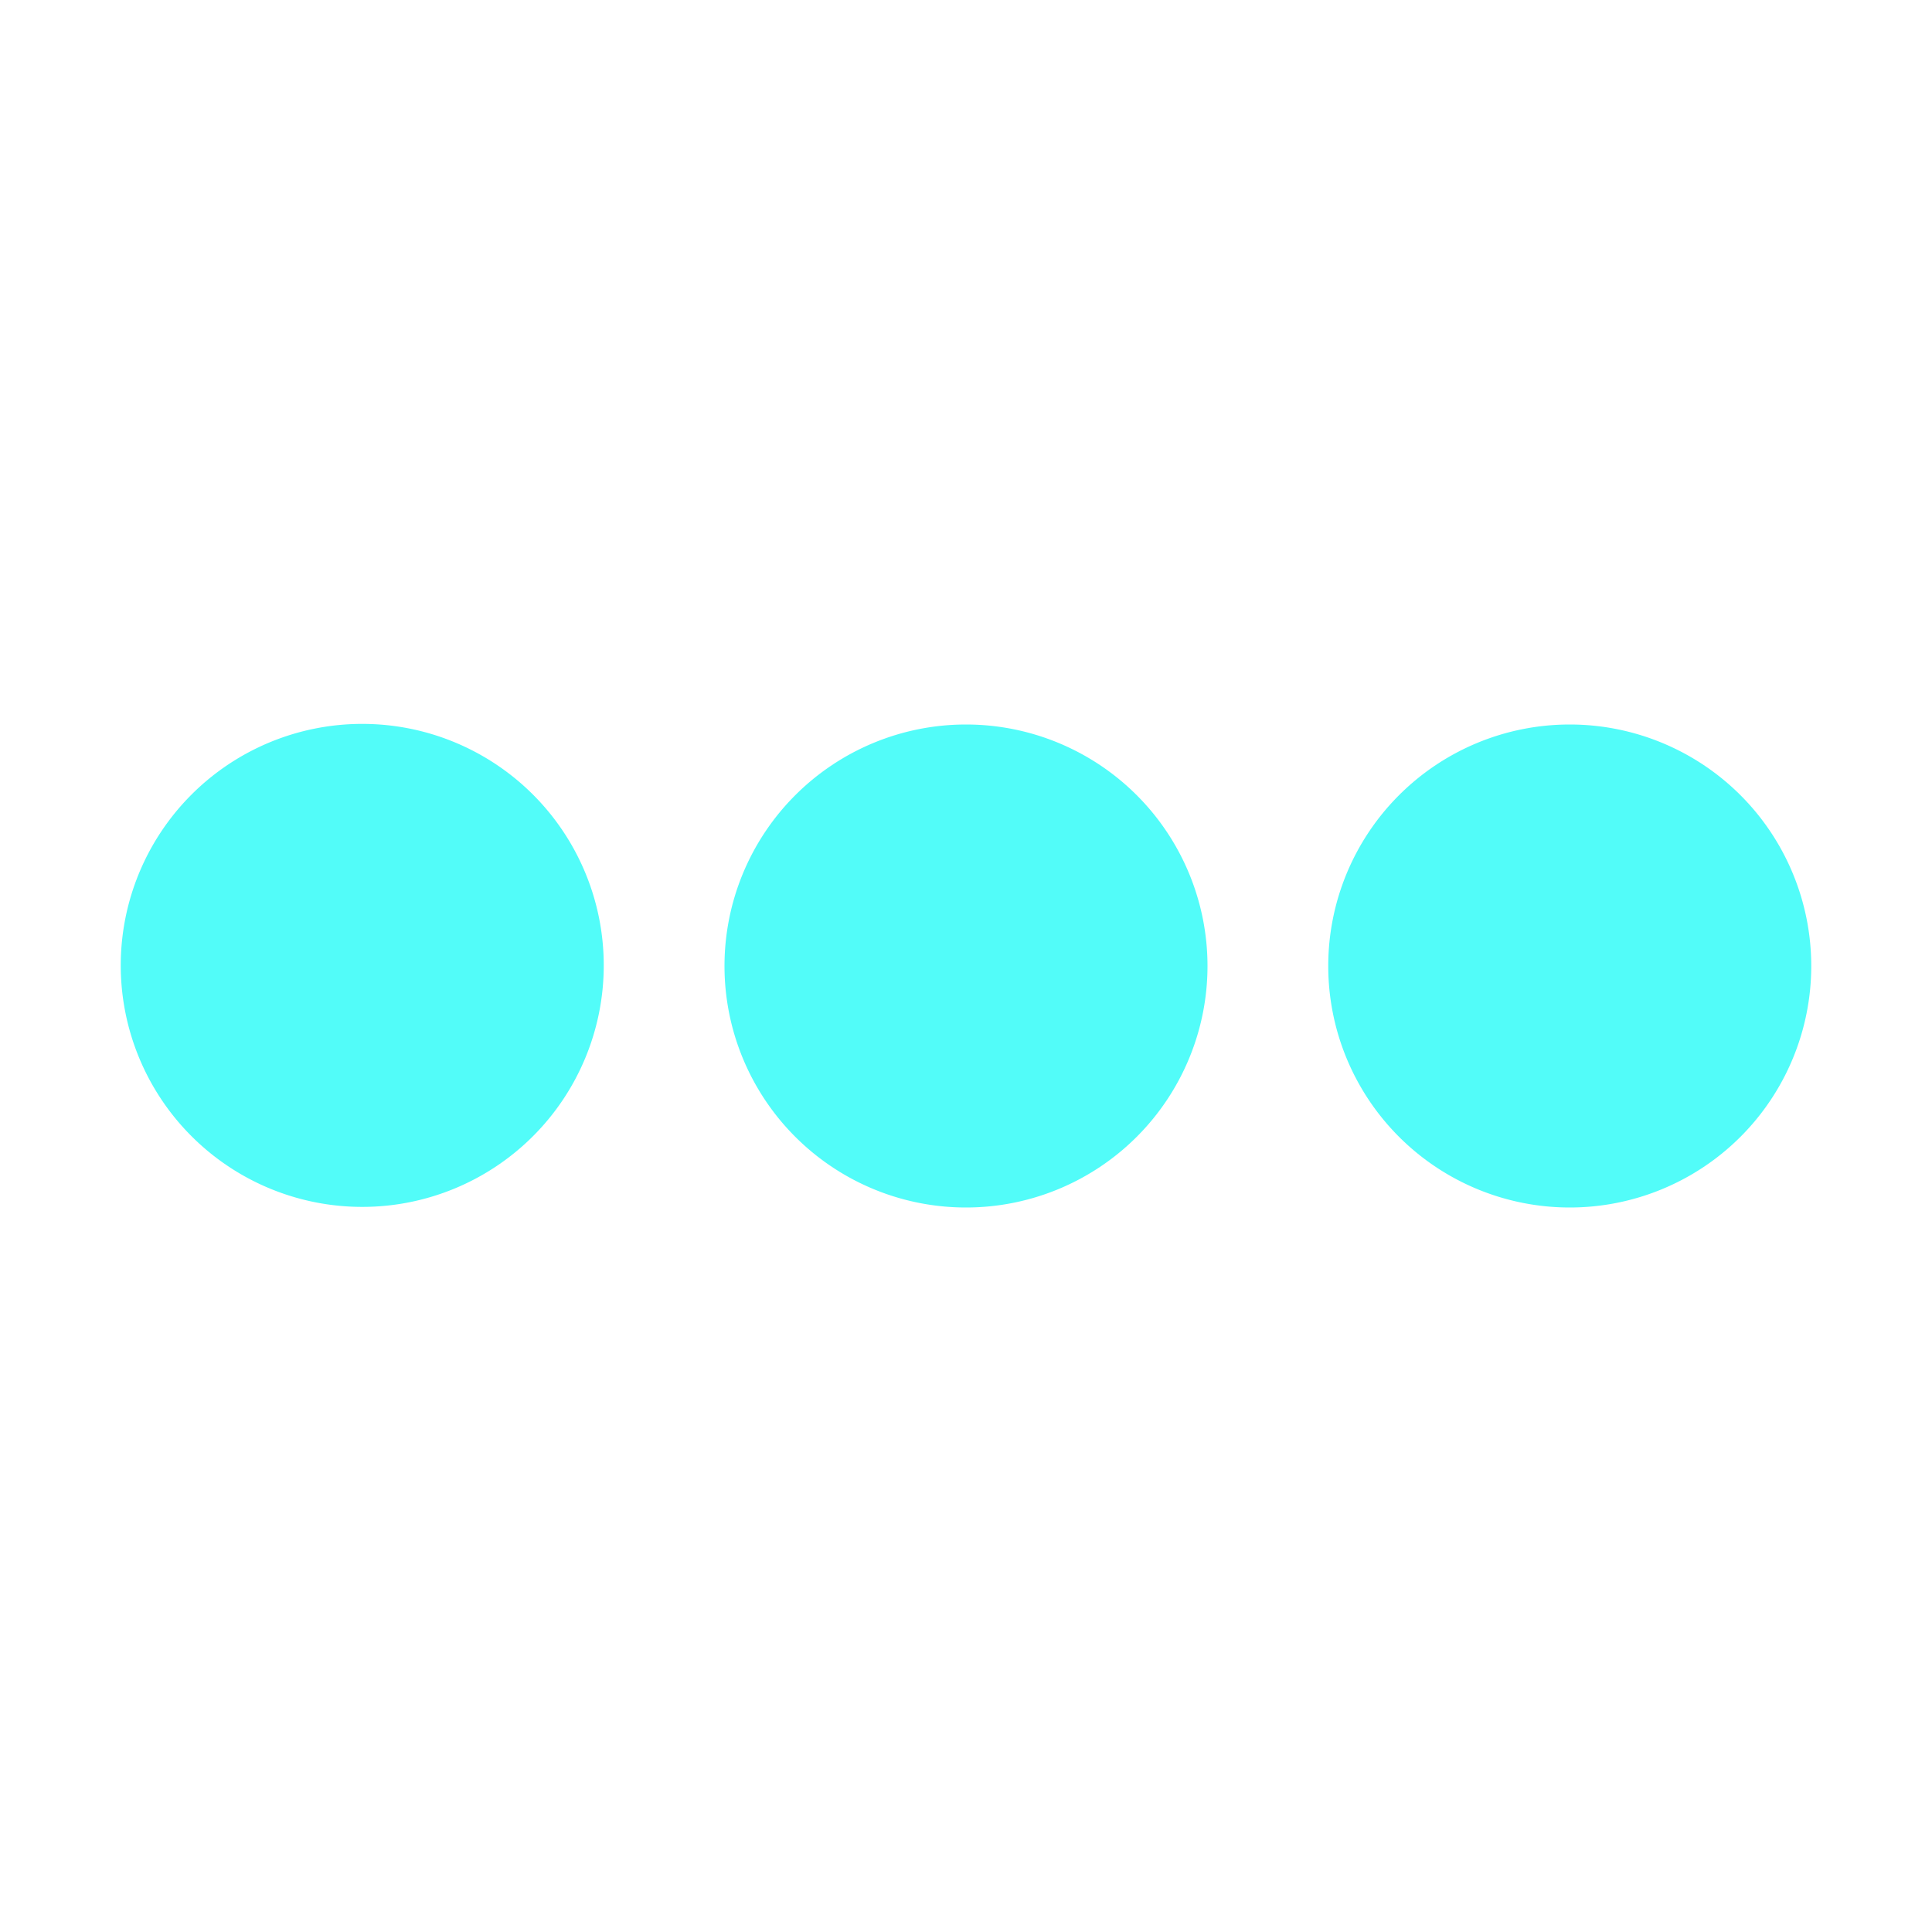 <?xml version='1.0' encoding='UTF-8' standalone='no'?>
<!-- Created with Inkscape (http://www.inkscape.org/) -->

<svg xmlns:cc='http://creativecommons.org/ns#' xmlns:dc='http://purl.org/dc/elements/1.1/' sodipodi:docname='image-loading-symbolic.svg' inkscape:export-filename='/home/sam/dev/RESOURCES/gnome-icon-theme-symbolic/src/gnome-stencils.png' inkscape:export-xdpi='90' inkscape:export-ydpi='90' height='16' id='svg7384' xmlns:inkscape='http://www.inkscape.org/namespaces/inkscape' xmlns:rdf='http://www.w3.org/1999/02/22-rdf-syntax-ns#' xmlns:sodipodi='http://sodipodi.sourceforge.net/DTD/sodipodi-0.dtd' xmlns:svg='http://www.w3.org/2000/svg' version='1.1' inkscape:version='0.48.5 r10040' width='16' xmlns='http://www.w3.org/2000/svg'>
  <sodipodi:namedview inkscape:bbox-nodes='false' inkscape:bbox-paths='true' bordercolor='#666666' borderopacity='1' inkscape:current-layer='layer9' inkscape:cx='60.928908' inkscape:cy='-253.16036' gridtolerance='10' inkscape:guide-bbox='true' guidetolerance='10' id='namedview88' inkscape:object-nodes='false' inkscape:object-paths='false' objecttolerance='10' pagecolor='#3a3b39' inkscape:pageopacity='1' inkscape:pageshadow='2' showborder='false' showgrid='false' showguides='true' inkscape:snap-bbox='true' inkscape:snap-bbox-midpoints='false' inkscape:snap-global='true' inkscape:snap-grids='true' inkscape:snap-nodes='true' inkscape:snap-others='false' inkscape:snap-to-guides='true' inkscape:window-height='1375' inkscape:window-maximized='1' inkscape:window-width='2560' inkscape:window-x='0' inkscape:window-y='27' inkscape:zoom='1'>
    <inkscape:grid dotted='false' empspacing='2' enabled='true' id='grid4866' originx='40px' originy='100px' snapvisiblegridlinesonly='true' spacingx='1px' spacingy='1px' type='xygrid' visible='true'/>
  </sodipodi:namedview>
  <title id='title9167'>Gnome Symbolic Icon Theme</title>
  <defs id='defs7386'/>
  <g inkscape:groupmode='layer' id='layer9' inkscape:label='status' style='display:inline' transform='translate(-201,-317)'>

    <path sodipodi:cx='28' sodipodi:cy='209' d='m 29,209 a 1,1 0 1 1 -2,0 1,1 0 1 1 2,0 z' id='path5938' sodipodi:rx='1' sodipodi:ry='1' style='fill:#52fcf9;fill-opacity:1;stroke:none;display:inline' transform='matrix(2,0,0,2,148,-93.005)' sodipodi:type='arc'/>
    <path sodipodi:cx='28' sodipodi:cy='209' d='m 29,209 a 1,1 0 1 1 -2,0 1,1 0 1 1 2,0 z' id='path5940' sodipodi:rx='1' sodipodi:ry='1' style='fill:#52fcf9;fill-opacity:1;stroke:none;display:inline' transform='matrix(2,0,0,2,153,-93)' sodipodi:type='arc'/>
    <path sodipodi:cx='28' sodipodi:cy='209' d='m 29,209 a 1,1 0 1 1 -2,0 1,1 0 1 1 2,0 z' id='path5942' sodipodi:rx='1' sodipodi:ry='1' style='fill:#52fcf9;fill-opacity:1;stroke:none;display:inline' transform='matrix(2,0,0,2,158,-93)' sodipodi:type='arc'/>
  </g>
  <g inkscape:groupmode='layer' id='layer10' inkscape:label='devices' style='display:inline' transform='translate(-201,-317)'/>
  <g inkscape:groupmode='layer' id='layer11' inkscape:label='apps' transform='translate(-201,-317)'/>
  <g inkscape:groupmode='layer' id='layer13' inkscape:label='places' style='display:inline' transform='translate(-201,-317)'/>
  <g inkscape:groupmode='layer' id='layer14' inkscape:label='mimetypes' transform='translate(-201,-317)'/>
  <g inkscape:groupmode='layer' id='layer15' inkscape:label='emblems' style='display:inline' transform='translate(-201,-317)'/>
  <g inkscape:groupmode='layer' id='g71291' inkscape:label='emotes' style='display:inline' transform='translate(-201,-317)'/>
  <g inkscape:groupmode='layer' id='g4953' inkscape:label='categories' style='display:inline' transform='translate(-201,-317)'/>
  <g inkscape:groupmode='layer' id='layer12' inkscape:label='actions' style='display:inline' transform='translate(-201,-317)'/>
</svg>
